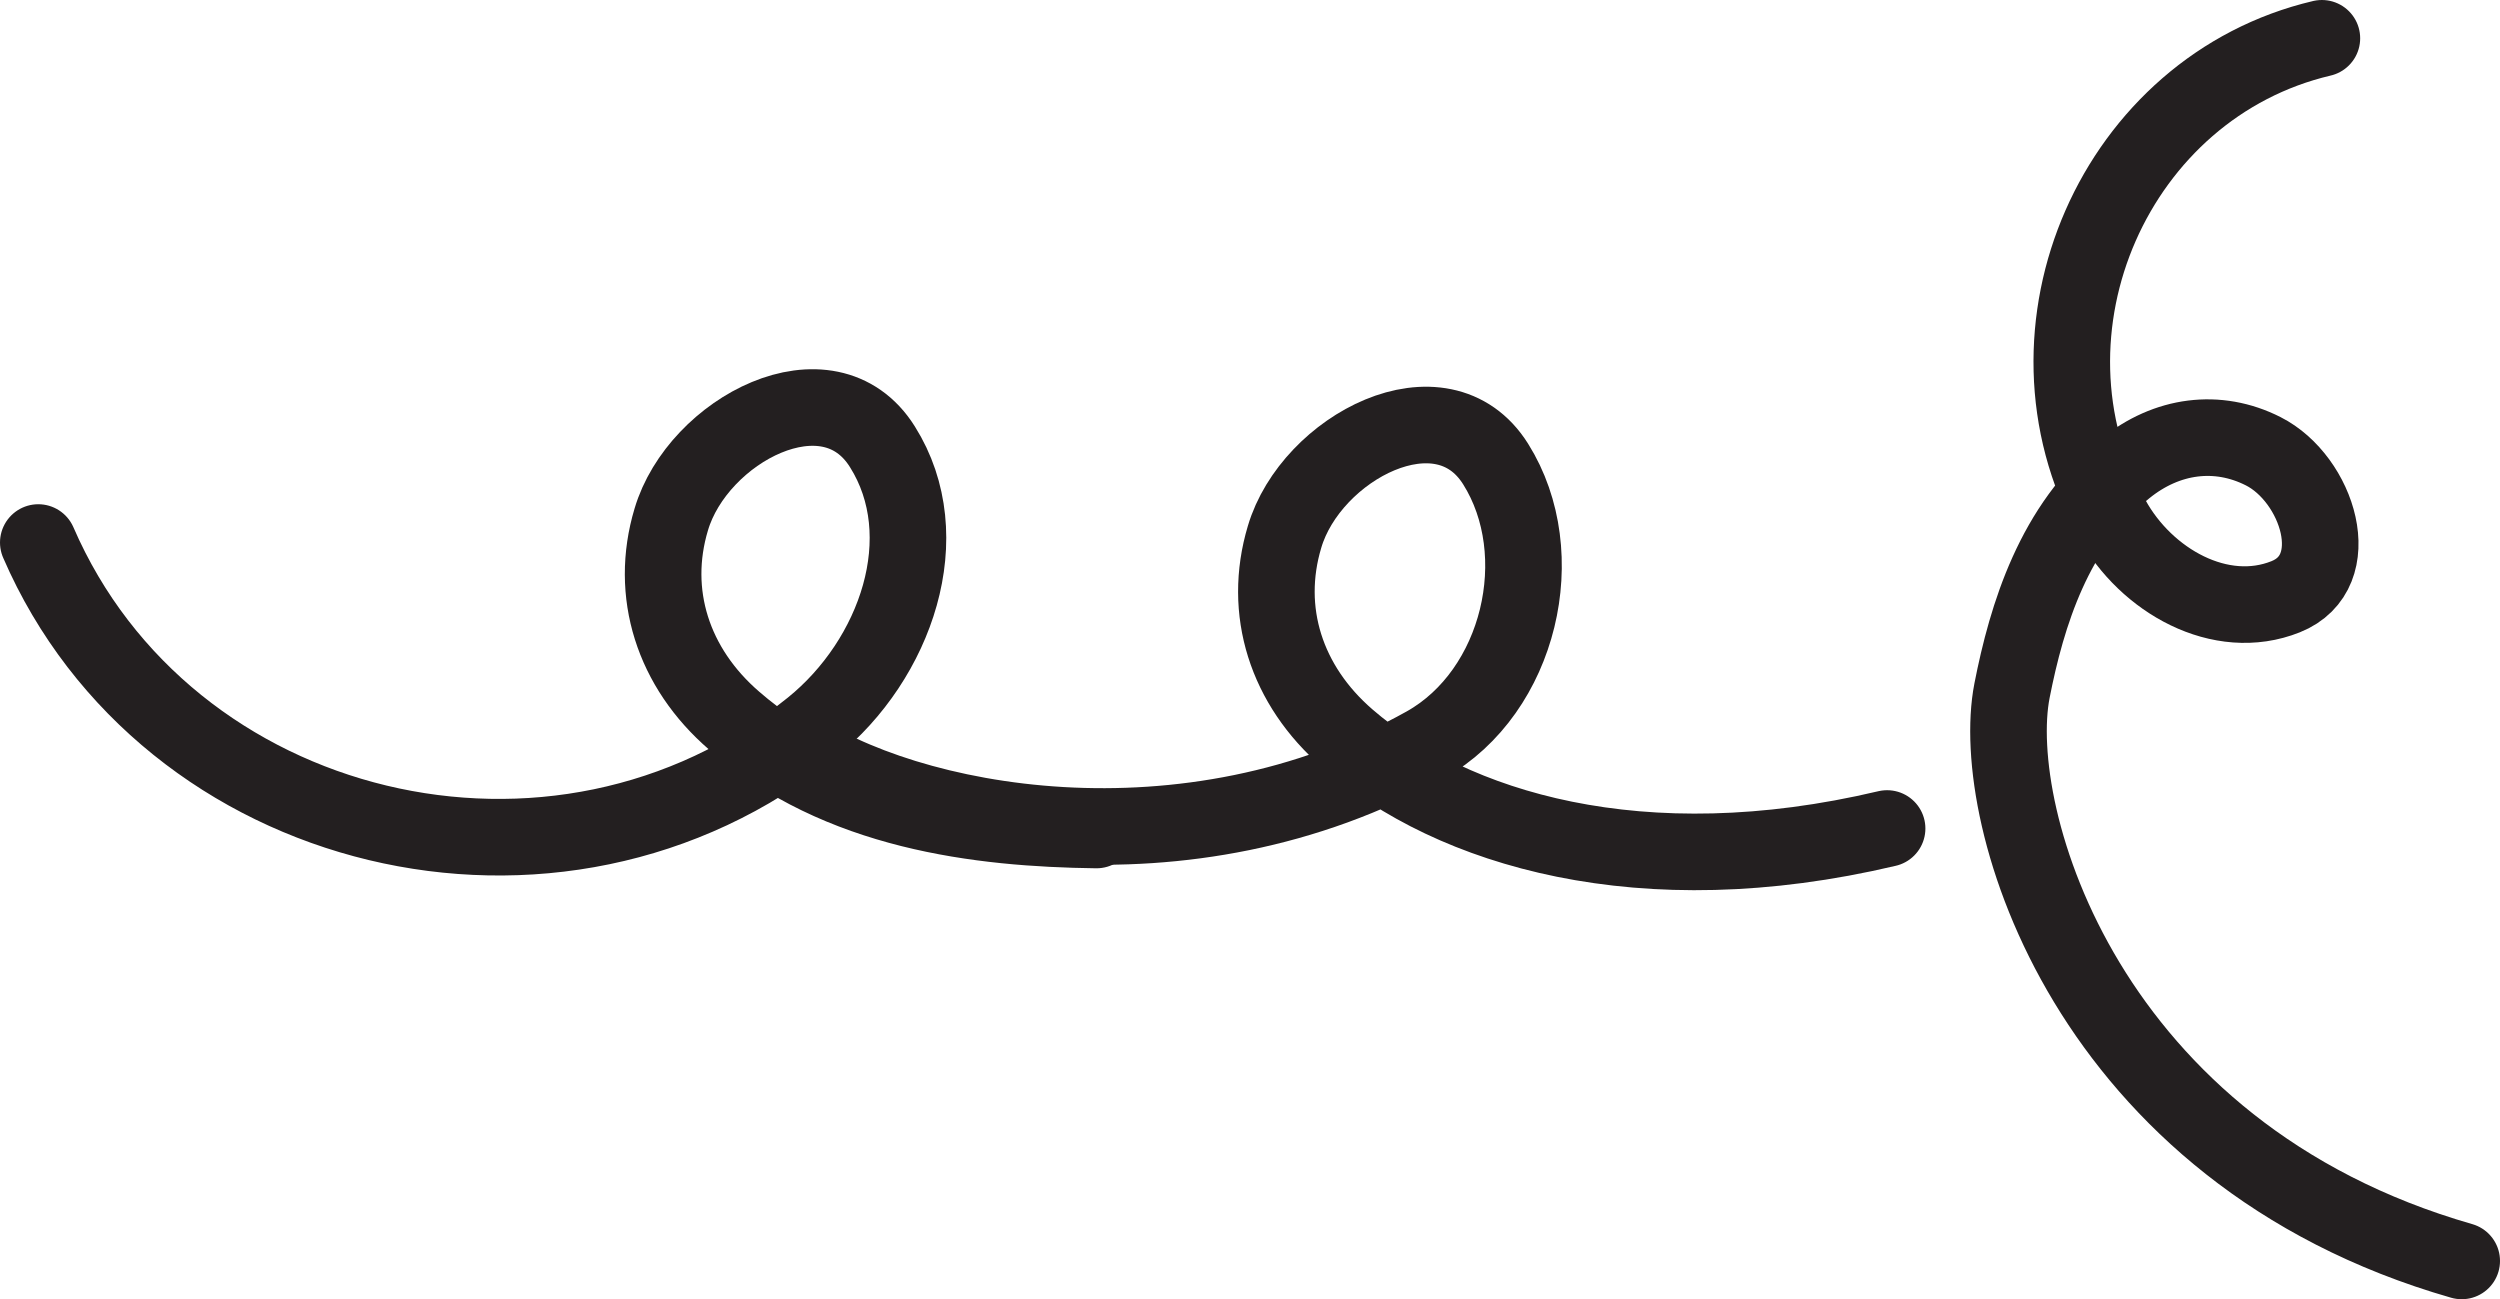 <?xml version="1.0" encoding="UTF-8" standalone="no"?>
<!-- Created with Inkscape (http://www.inkscape.org/) -->

<svg
   version="1.1"
   id="svg1"
   width="43.482"
   height="22.597"
   viewBox="0 0 43.482 22.597"
   sodipodi:docname="cell.svg"
   xmlns:inkscape="http://www.inkscape.org/namespaces/inkscape"
   xmlns:sodipodi="http://sodipodi.sourceforge.net/DTD/sodipodi-0.dtd"
   xmlns="http://www.w3.org/2000/svg"
   xmlns:svg="http://www.w3.org/2000/svg">
  <sodipodi:namedview
     id="namedview1"
     pagecolor="#ffffff"
     bordercolor="#000000"
     borderopacity="0.25"
     inkscape:showpageshadow="2"
     inkscape:pageopacity="0.0"
     inkscape:pagecheckerboard="0"
     inkscape:deskcolor="#d1d1d1">
    <inkscape:page
       x="0"
       y="0"
       inkscape:label="1"
       id="page1"
       width="43.482"
       height="22.597"
       margin="0"
       bleed="0" />
  </sodipodi:namedview>
  <defs
     id="defs1" />
  <path
     style="fill:none;stroke:#231f20;stroke-width:1.332;stroke-linecap:round;stroke-linejoin:round;stroke-miterlimit:4;stroke-dasharray:none;stroke-opacity:1"
     d="m 40.384,0.666 c -3.589,0.844 -5.458,5.063 -3.652,8.353 0.595,1.084 1.891,1.813 3.022,1.36 1.078,-0.432 0.557,-2.052 -0.391,-2.531 -0.792,-0.401 -1.677,-0.286 -2.401,0.302 -1.234,0.994 -1.708,2.541 -1.968,3.865 -0.423,2.181 1.29,8.042 7.822,9.916"
     id="path1252" />
  <path
     style="fill:none;stroke:#231f20;stroke-width:1.332;stroke-linecap:round;stroke-linejoin:round;stroke-miterlimit:4;stroke-dasharray:none;stroke-opacity:1"
     d="m 0.666,9.436 c 2.224,5.135 9.025,6.793 13.457,3.214 1.464,-1.183 2.204,-3.323 1.224,-4.88 -0.937,-1.495 -3.213,-0.287 -3.672,1.265 -0.385,1.282 0.027,2.579 1.095,3.5 1.822,1.584 4.26,1.875 6.301,1.901"
     id="path1253" />
  <path
     style="fill:none;stroke:#231f20;stroke-width:1.332;stroke-linecap:round;stroke-linejoin:round;stroke-miterlimit:4;stroke-dasharray:none;stroke-opacity:1"
     d="m 13.728,12.947 c 2.031,1.416 6.906,2.334 11.067,0.006 1.641,-0.923 2.199,-3.319 1.219,-4.881 -0.932,-1.49 -3.214,-0.286 -3.672,1.266 -0.386,1.287 0.026,2.582 1.094,3.505 1.823,1.577 5.115,2.577 9.386,1.567"
     id="path1254" />
</svg>
